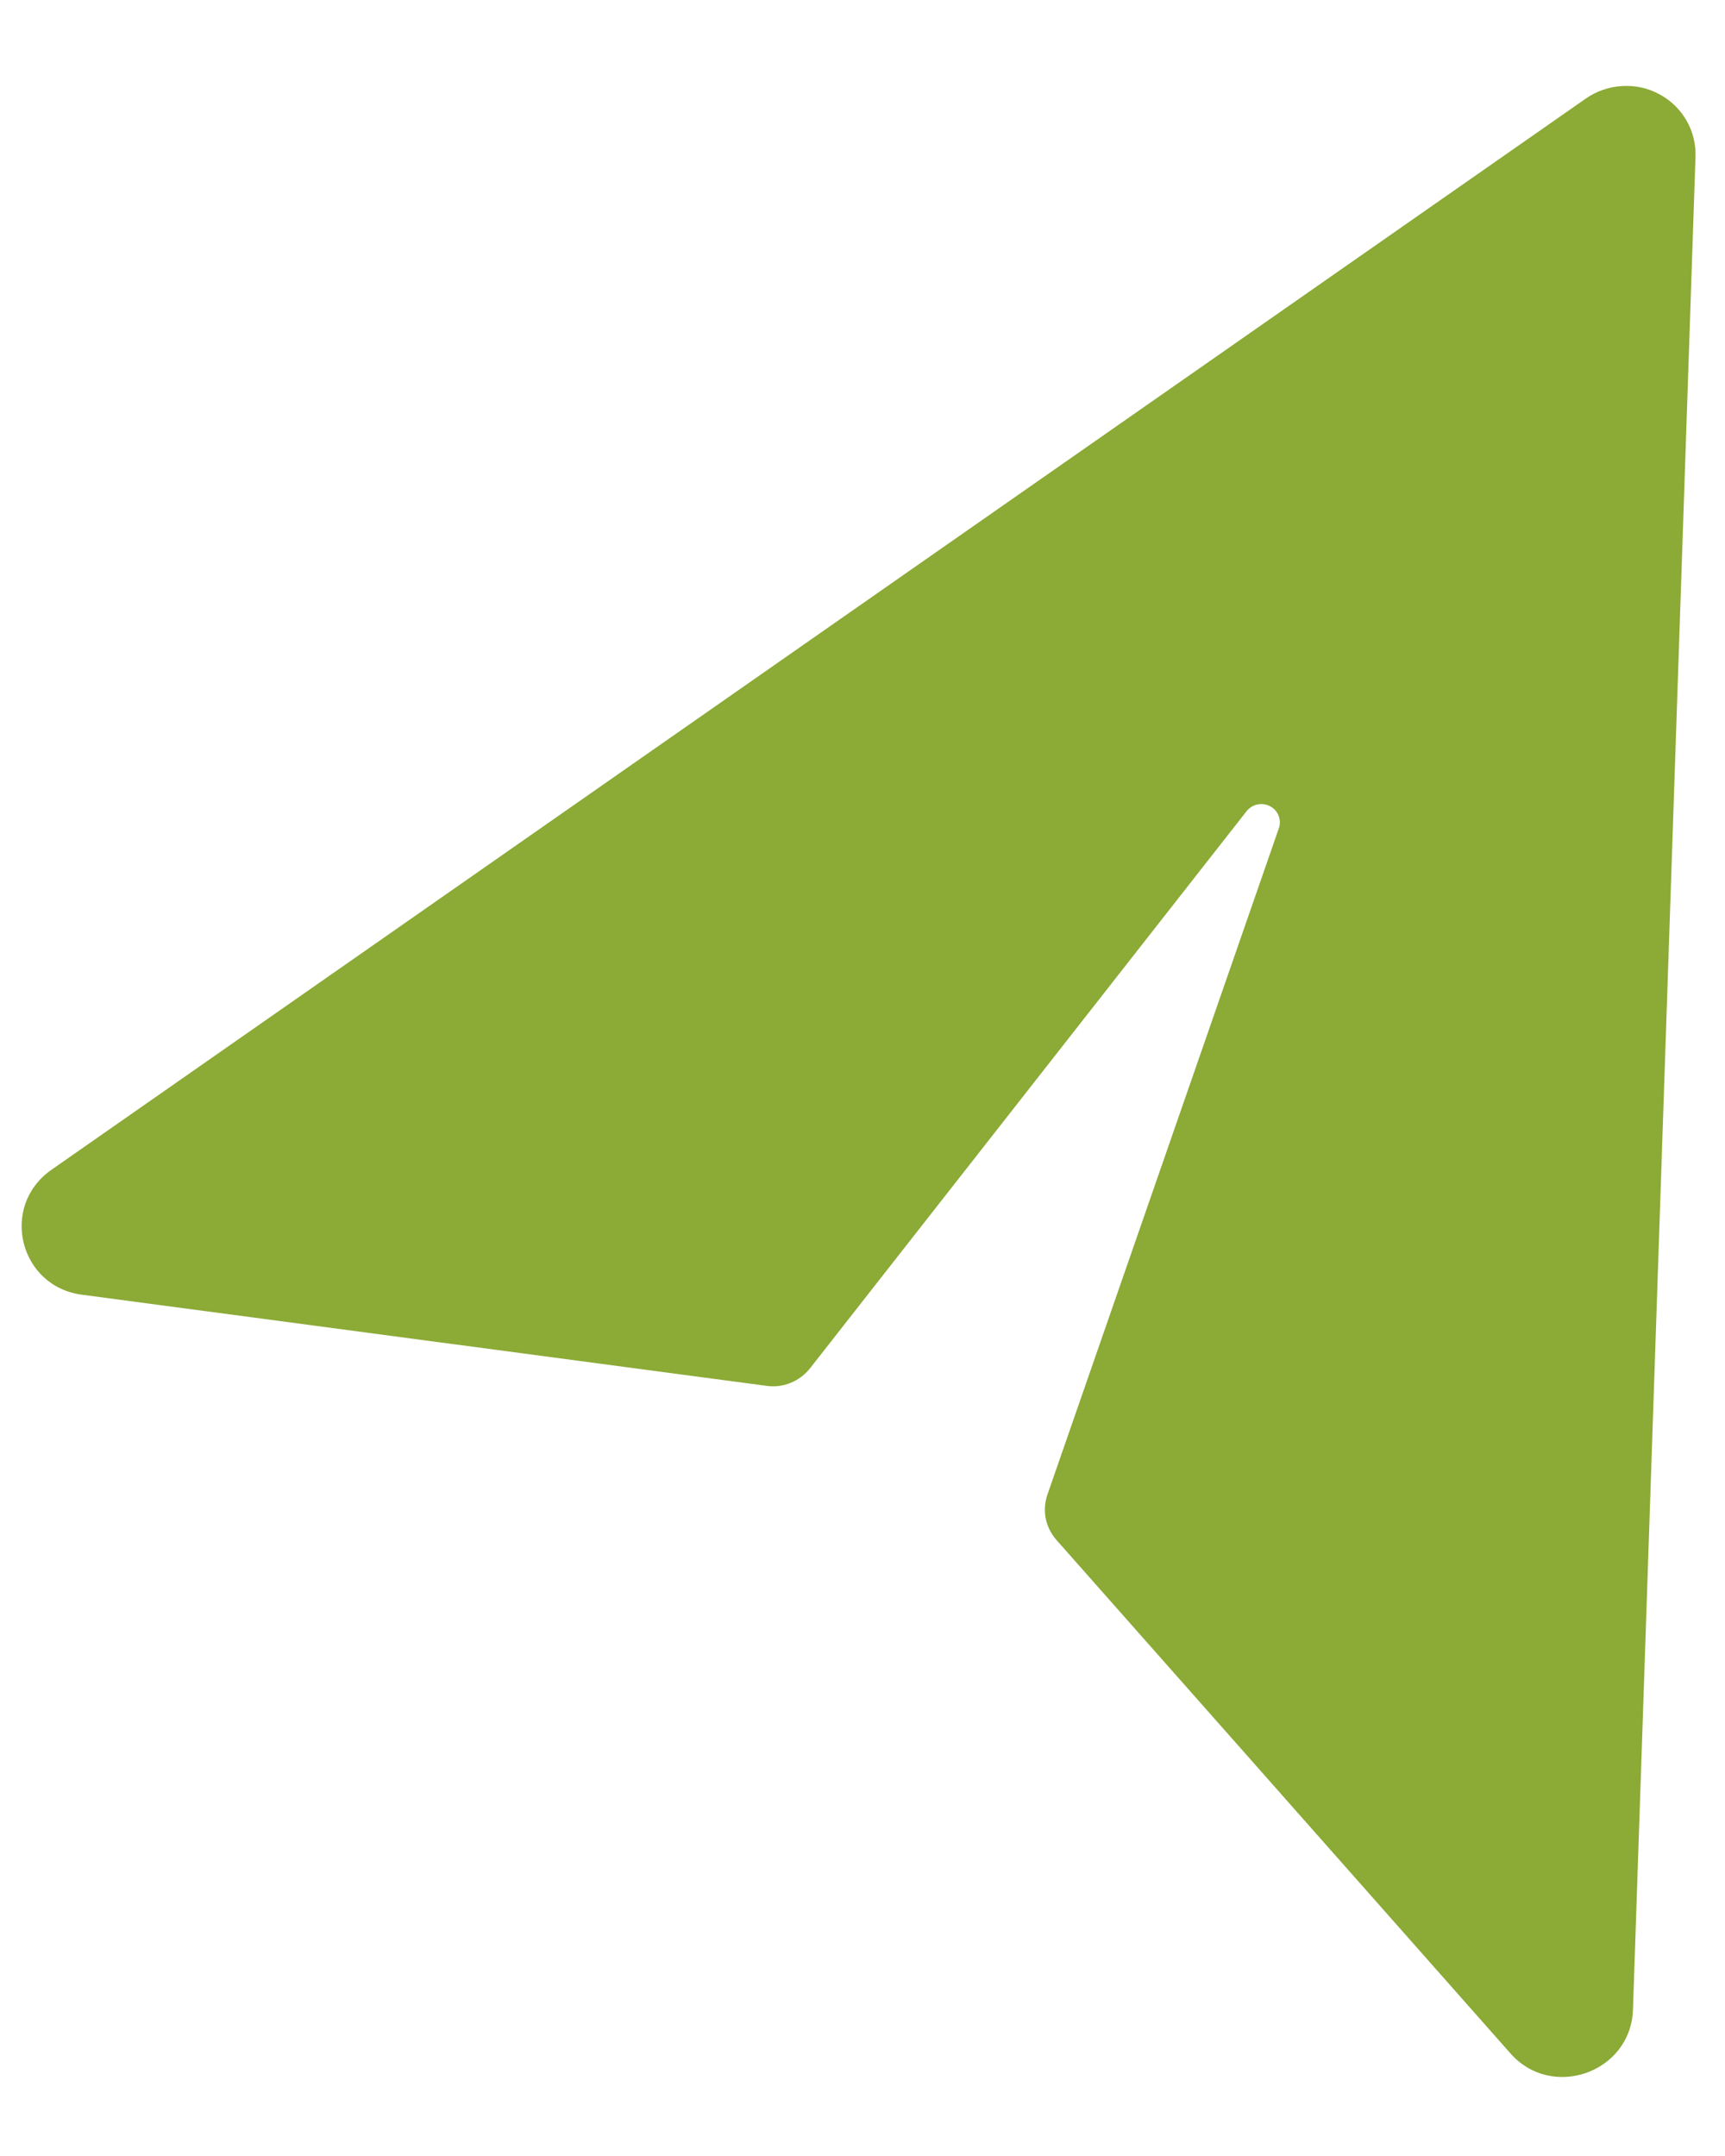 <svg width="20" height="25" viewBox="0 0 20 25" fill="none" xmlns="http://www.w3.org/2000/svg">
<path d="M14.827 9.604C14.827 9.605 14.827 9.605 14.827 9.605L12.144 17.331C12.113 17.42 12.107 17.515 12.124 17.607C12.143 17.699 12.185 17.784 12.247 17.855L17.506 23.803C17.985 24.359 18.908 24.036 18.933 23.303L19.658 1.819C19.663 1.67 19.627 1.523 19.552 1.395C19.477 1.266 19.368 1.161 19.236 1.091C19.104 1.02 18.954 0.988 18.804 0.998C18.654 1.007 18.509 1.057 18.386 1.143L0.597 13.564C-0.01 13.988 0.225 14.926 0.959 15.014L8.89 16.07C8.984 16.083 9.079 16.071 9.167 16.035C9.255 15.999 9.332 15.941 9.391 15.867L14.454 9.405C14.486 9.366 14.53 9.338 14.58 9.328C14.63 9.318 14.681 9.325 14.726 9.349C14.771 9.372 14.805 9.411 14.824 9.458C14.842 9.504 14.844 9.556 14.828 9.603C14.828 9.604 14.828 9.604 14.827 9.604Z" fill="#8BAA36"/>
</svg>
